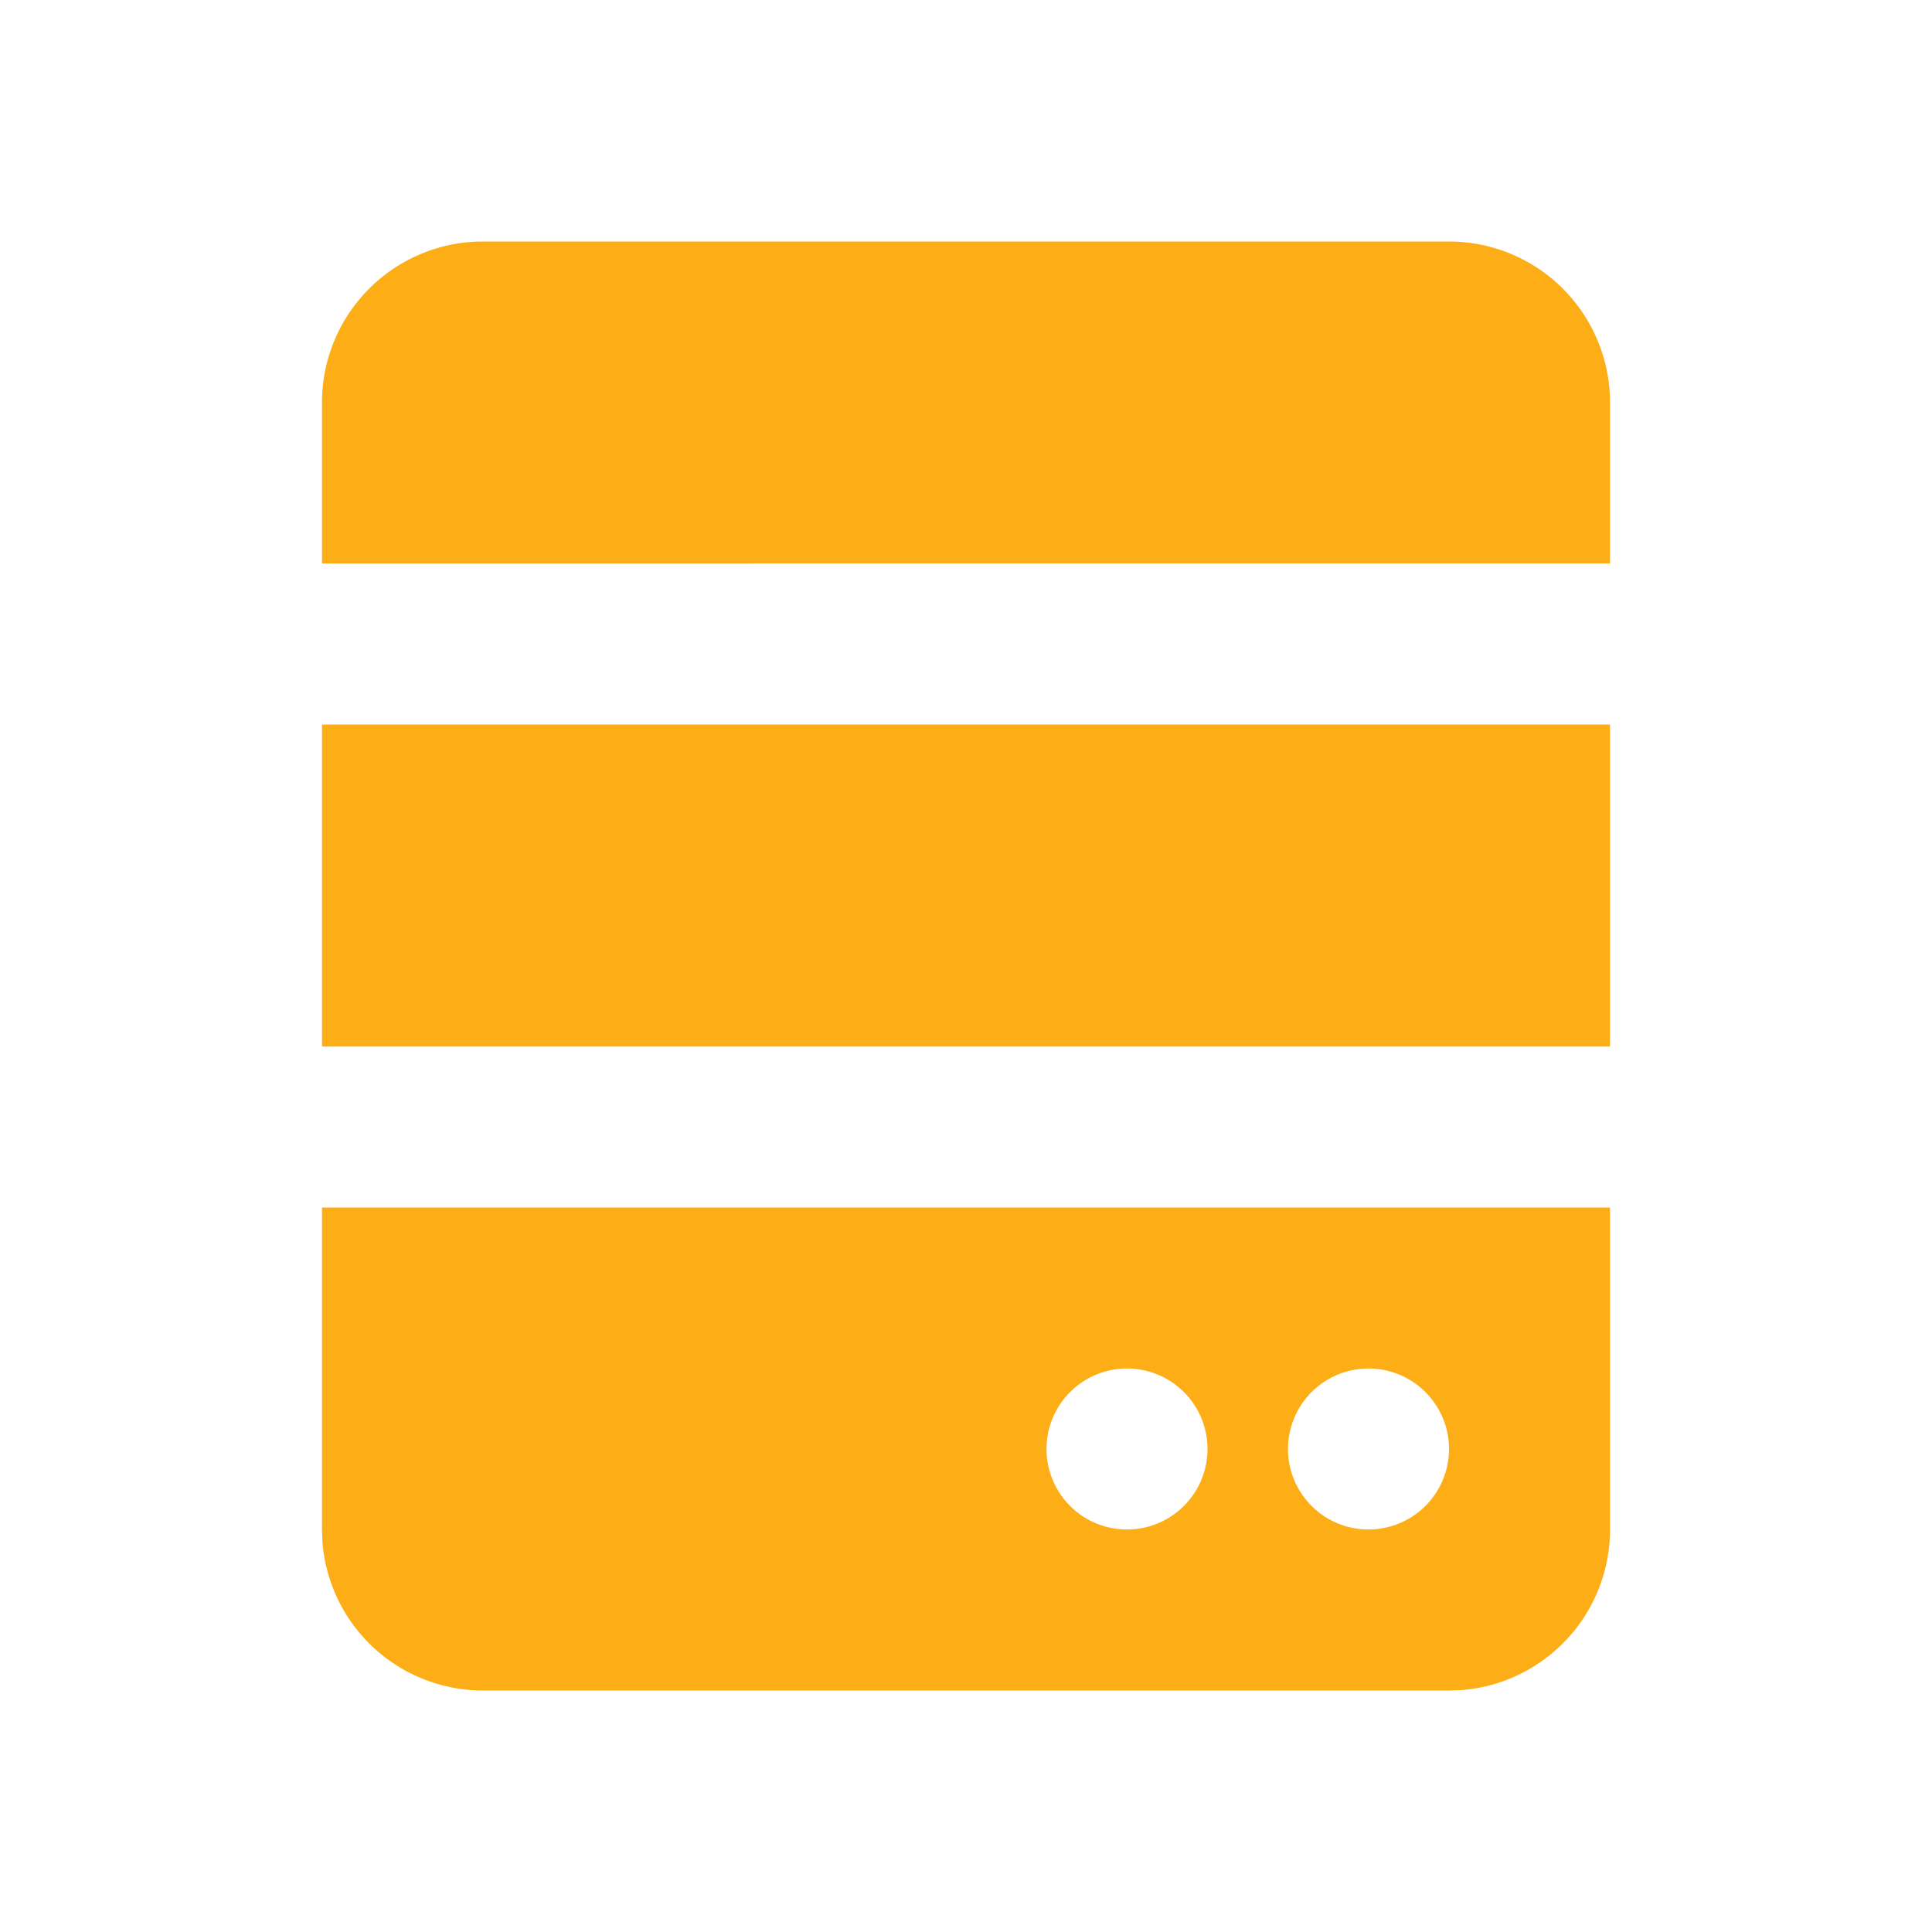 <svg xmlns='http://www.w3.org/2000/svg' width='24' height='24' viewBox="0 0 24 24"><g fill='none' fill-rule='nonzero'><path d='M24 0v24H0V0h24ZM12.593 23.258l-.011.002-.071.035-.02.004-.014-.004-.071-.035c-.01-.004-.019-.001-.024.005l-.004.01-.017.428.005.02.01.013.104.074.015.004.012-.004.104-.074.012-.016.004-.017-.017-.427c-.002-.01-.009-.017-.017-.018Zm.265-.113-.013.002-.185.093-.01.01-.003.011.018.43.005.012.008.007.201.093c.012.004.023 0 .029-.008l.004-.014-.034-.614c-.003-.012-.01-.02-.02-.022Zm-.715.002a.023.023 0 0 0-.027.006l-.006.014-.034.614c0 .012.007.02.017.024l.015-.002.201-.093.01-.008.004-.011.017-.43-.003-.012-.01-.01-.184-.092Z'/><path fill='#FDAD15FF' d='M20 15v4a2 2 0 0 1-1.85 1.995L18 21H6a2 2 0 0 1-1.995-1.85L4 19v-4h16Zm-6 2a1 1 0 1 0 0 2 1 1 0 0 0 0-2Zm3 0a1 1 0 1 0 0 2 1 1 0 0 0 0-2Zm3-8v4H4V9h16Zm-2-6a2 2 0 0 1 2 2v2H4V5a2 2 0 0 1 2-2h12Z'/></g></svg>